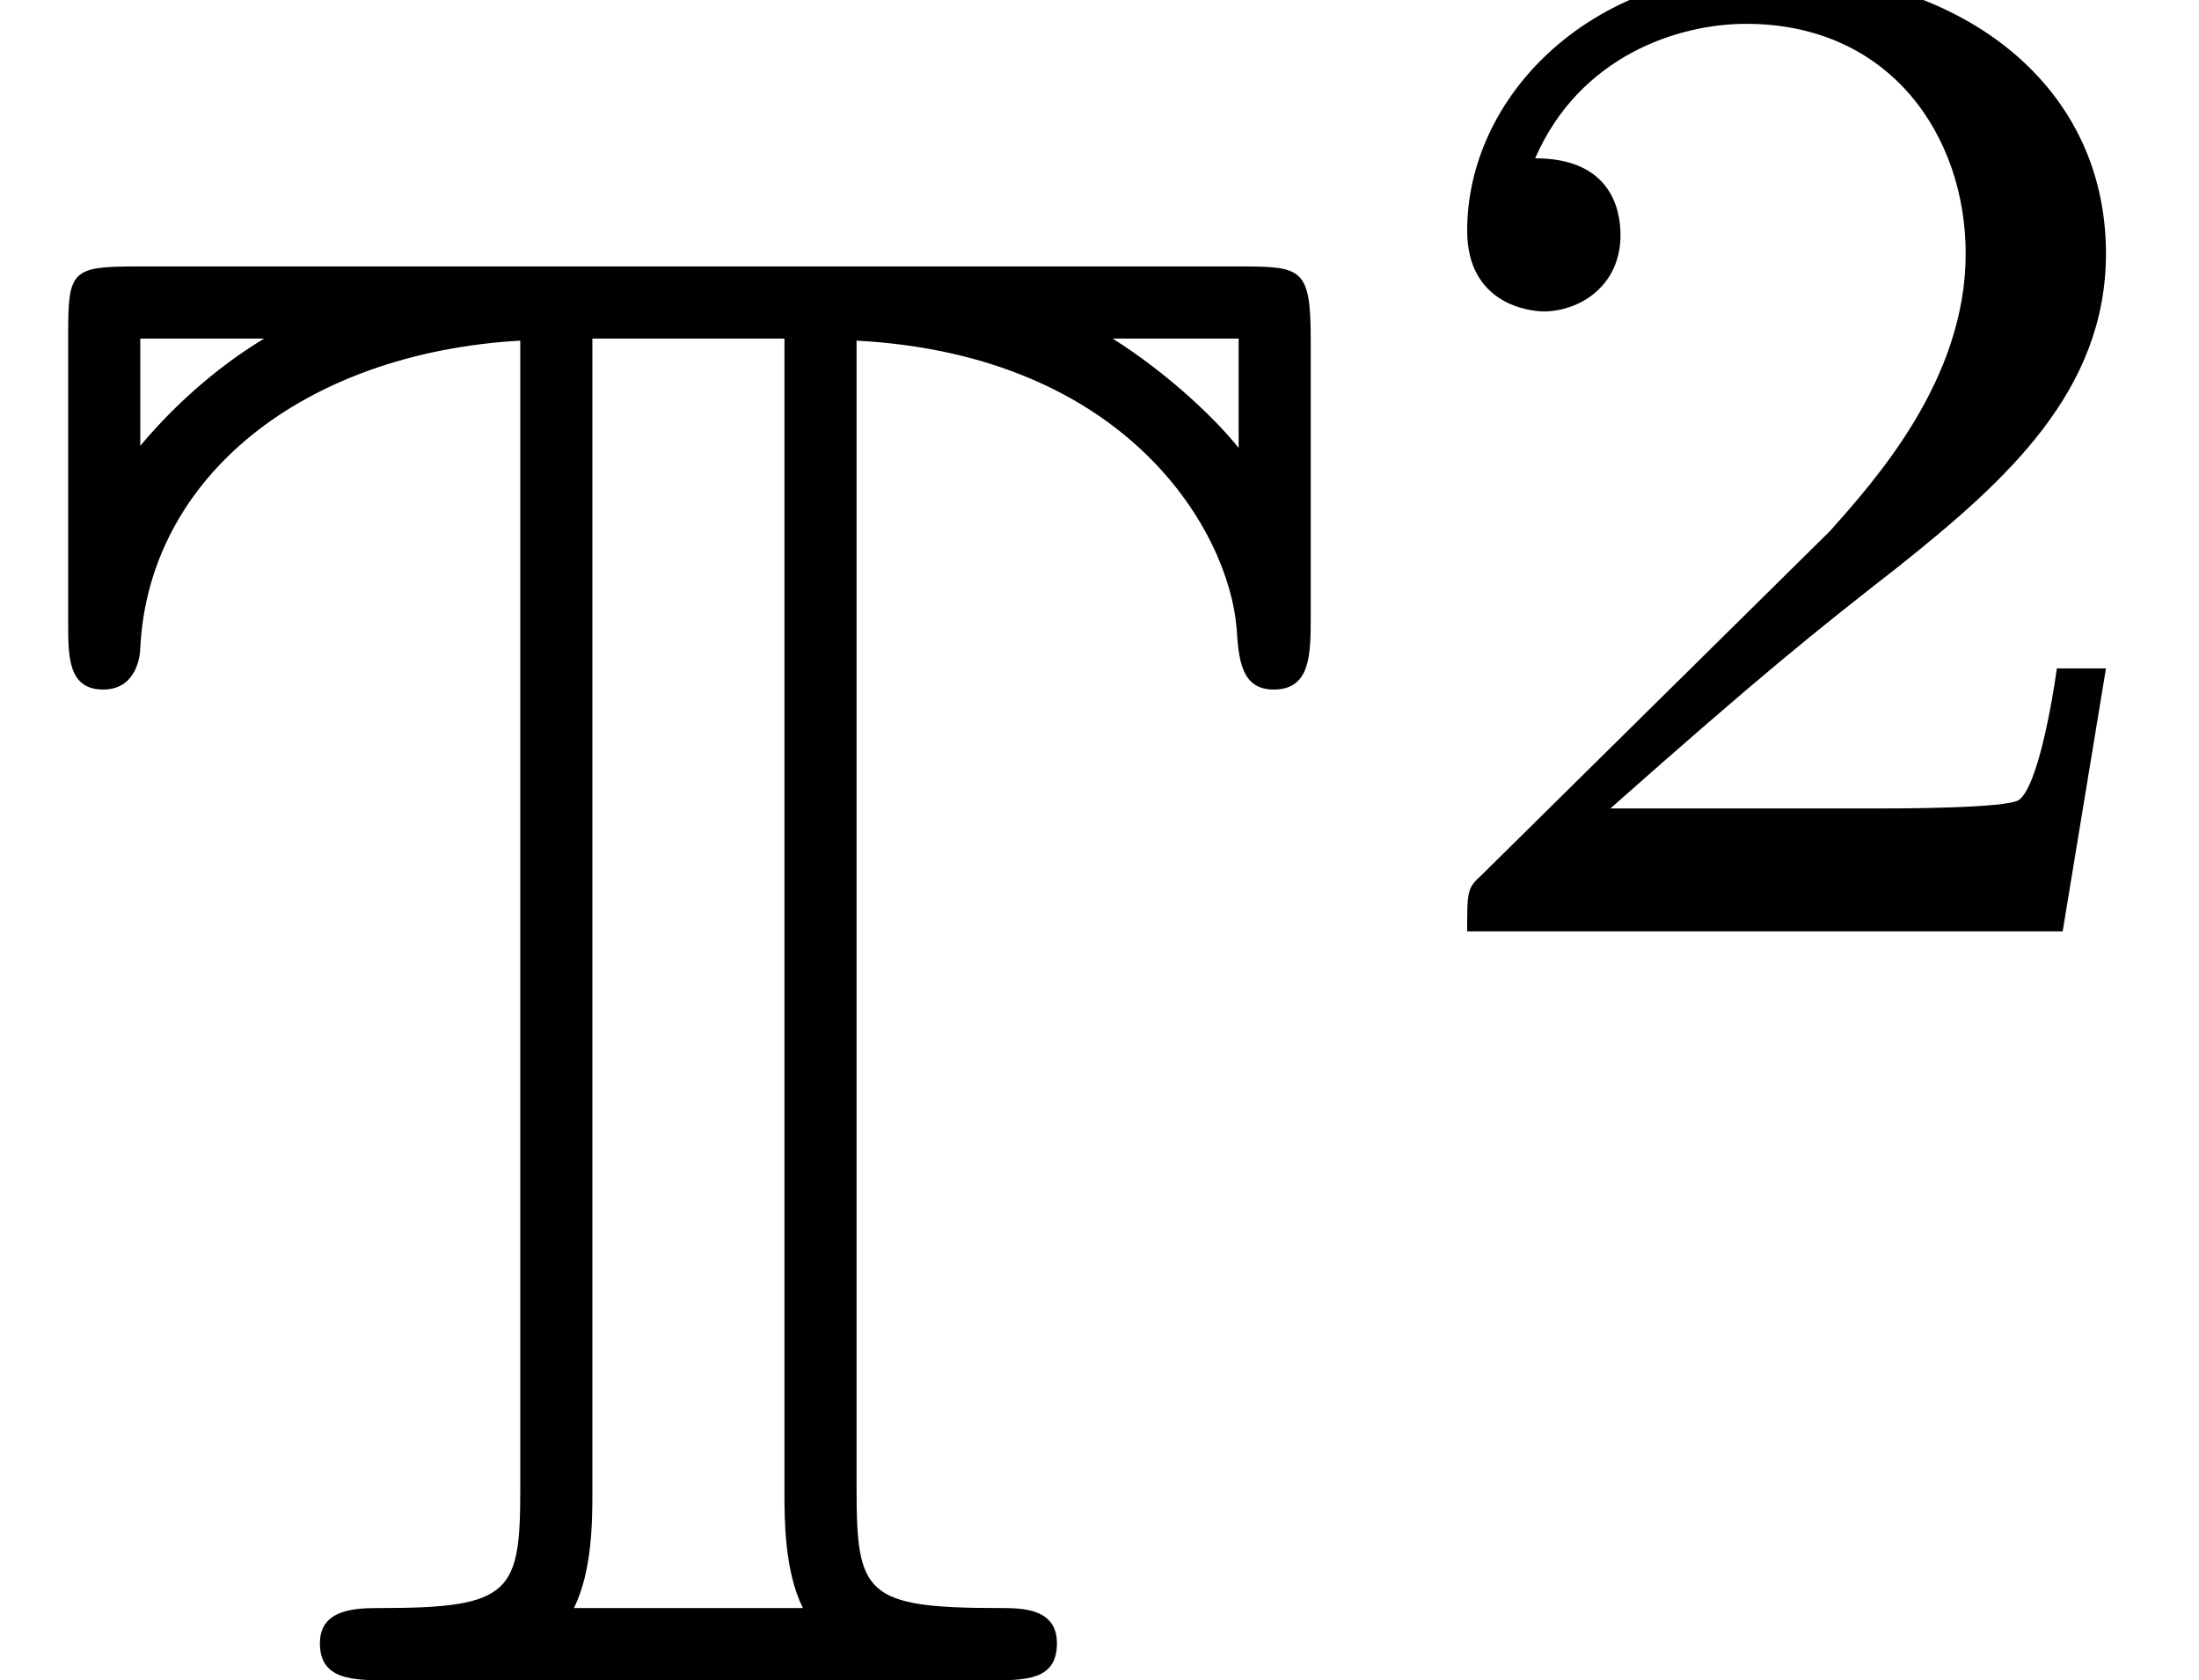 <?xml version='1.0' encoding='UTF-8'?>
<!-- This file was generated by dvisvgm 2.11.1 -->
<svg version='1.1' xmlns='http://www.w3.org/2000/svg' xmlns:xlink='http://www.w3.org/1999/xlink' width='10.613pt' height='8.11pt' viewBox='166.399 -8.11 10.613 8.11'>
<defs>
<path id='g1-50' d='M3.522-1.269H3.285C3.264-1.116 3.194-.704 3.103-.635C3.048-.593 2.511-.593 2.413-.593H1.13C1.862-1.241 2.106-1.437 2.525-1.764C3.041-2.176 3.522-2.608 3.522-3.271C3.522-4.115 2.783-4.631 1.89-4.631C1.025-4.631 .439-4.024 .439-3.382C.439-3.027 .739-2.992 .809-2.992C.976-2.992 1.179-3.11 1.179-3.361C1.179-3.487 1.13-3.731 .767-3.731C.983-4.226 1.458-4.38 1.785-4.38C2.483-4.38 2.845-3.836 2.845-3.271C2.845-2.664 2.413-2.183 2.19-1.932L.509-.272C.439-.209 .439-.195 .439 0H3.313L3.522-1.269Z'/>
<path id='g0-84' d='M4.134-6.466C5.44-6.396 5.928-5.549 5.968-5.081C5.978-4.932 5.988-4.782 6.147-4.782C6.326-4.782 6.326-4.951 6.326-5.141V-6.466C6.326-6.814 6.286-6.824 5.988-6.824H.658C.349-6.824 .329-6.804 .329-6.506V-5.101C.329-4.941 .329-4.782 .498-4.782S.677-4.961 .677-4.981C.717-5.808 1.465-6.406 2.511-6.466V-.927C2.511-.428 2.471-.349 1.843-.349C1.724-.349 1.544-.349 1.544-.179C1.544 0 1.704 0 1.883 0H4.772C4.951 0 5.101 0 5.101-.179C5.101-.349 4.932-.349 4.822-.349C4.174-.349 4.134-.418 4.134-.927V-6.466ZM.677-6.476H1.275C1.026-6.326 .817-6.127 .677-5.958V-6.476ZM5.978-6.476V-5.948C5.868-6.087 5.639-6.306 5.37-6.476H5.978ZM2.77-.349C2.859-.528 2.859-.777 2.859-.907V-6.476H3.786V-.907C3.786-.777 3.786-.528 3.875-.349H2.77Z'/>
</defs>
<g id='page1'>
<use x='166.399' y='0' xlink:href='#g0-84'/>
<use x='173.041' y='-3.615' xlink:href='#g1-50'/>
</g>
</svg>